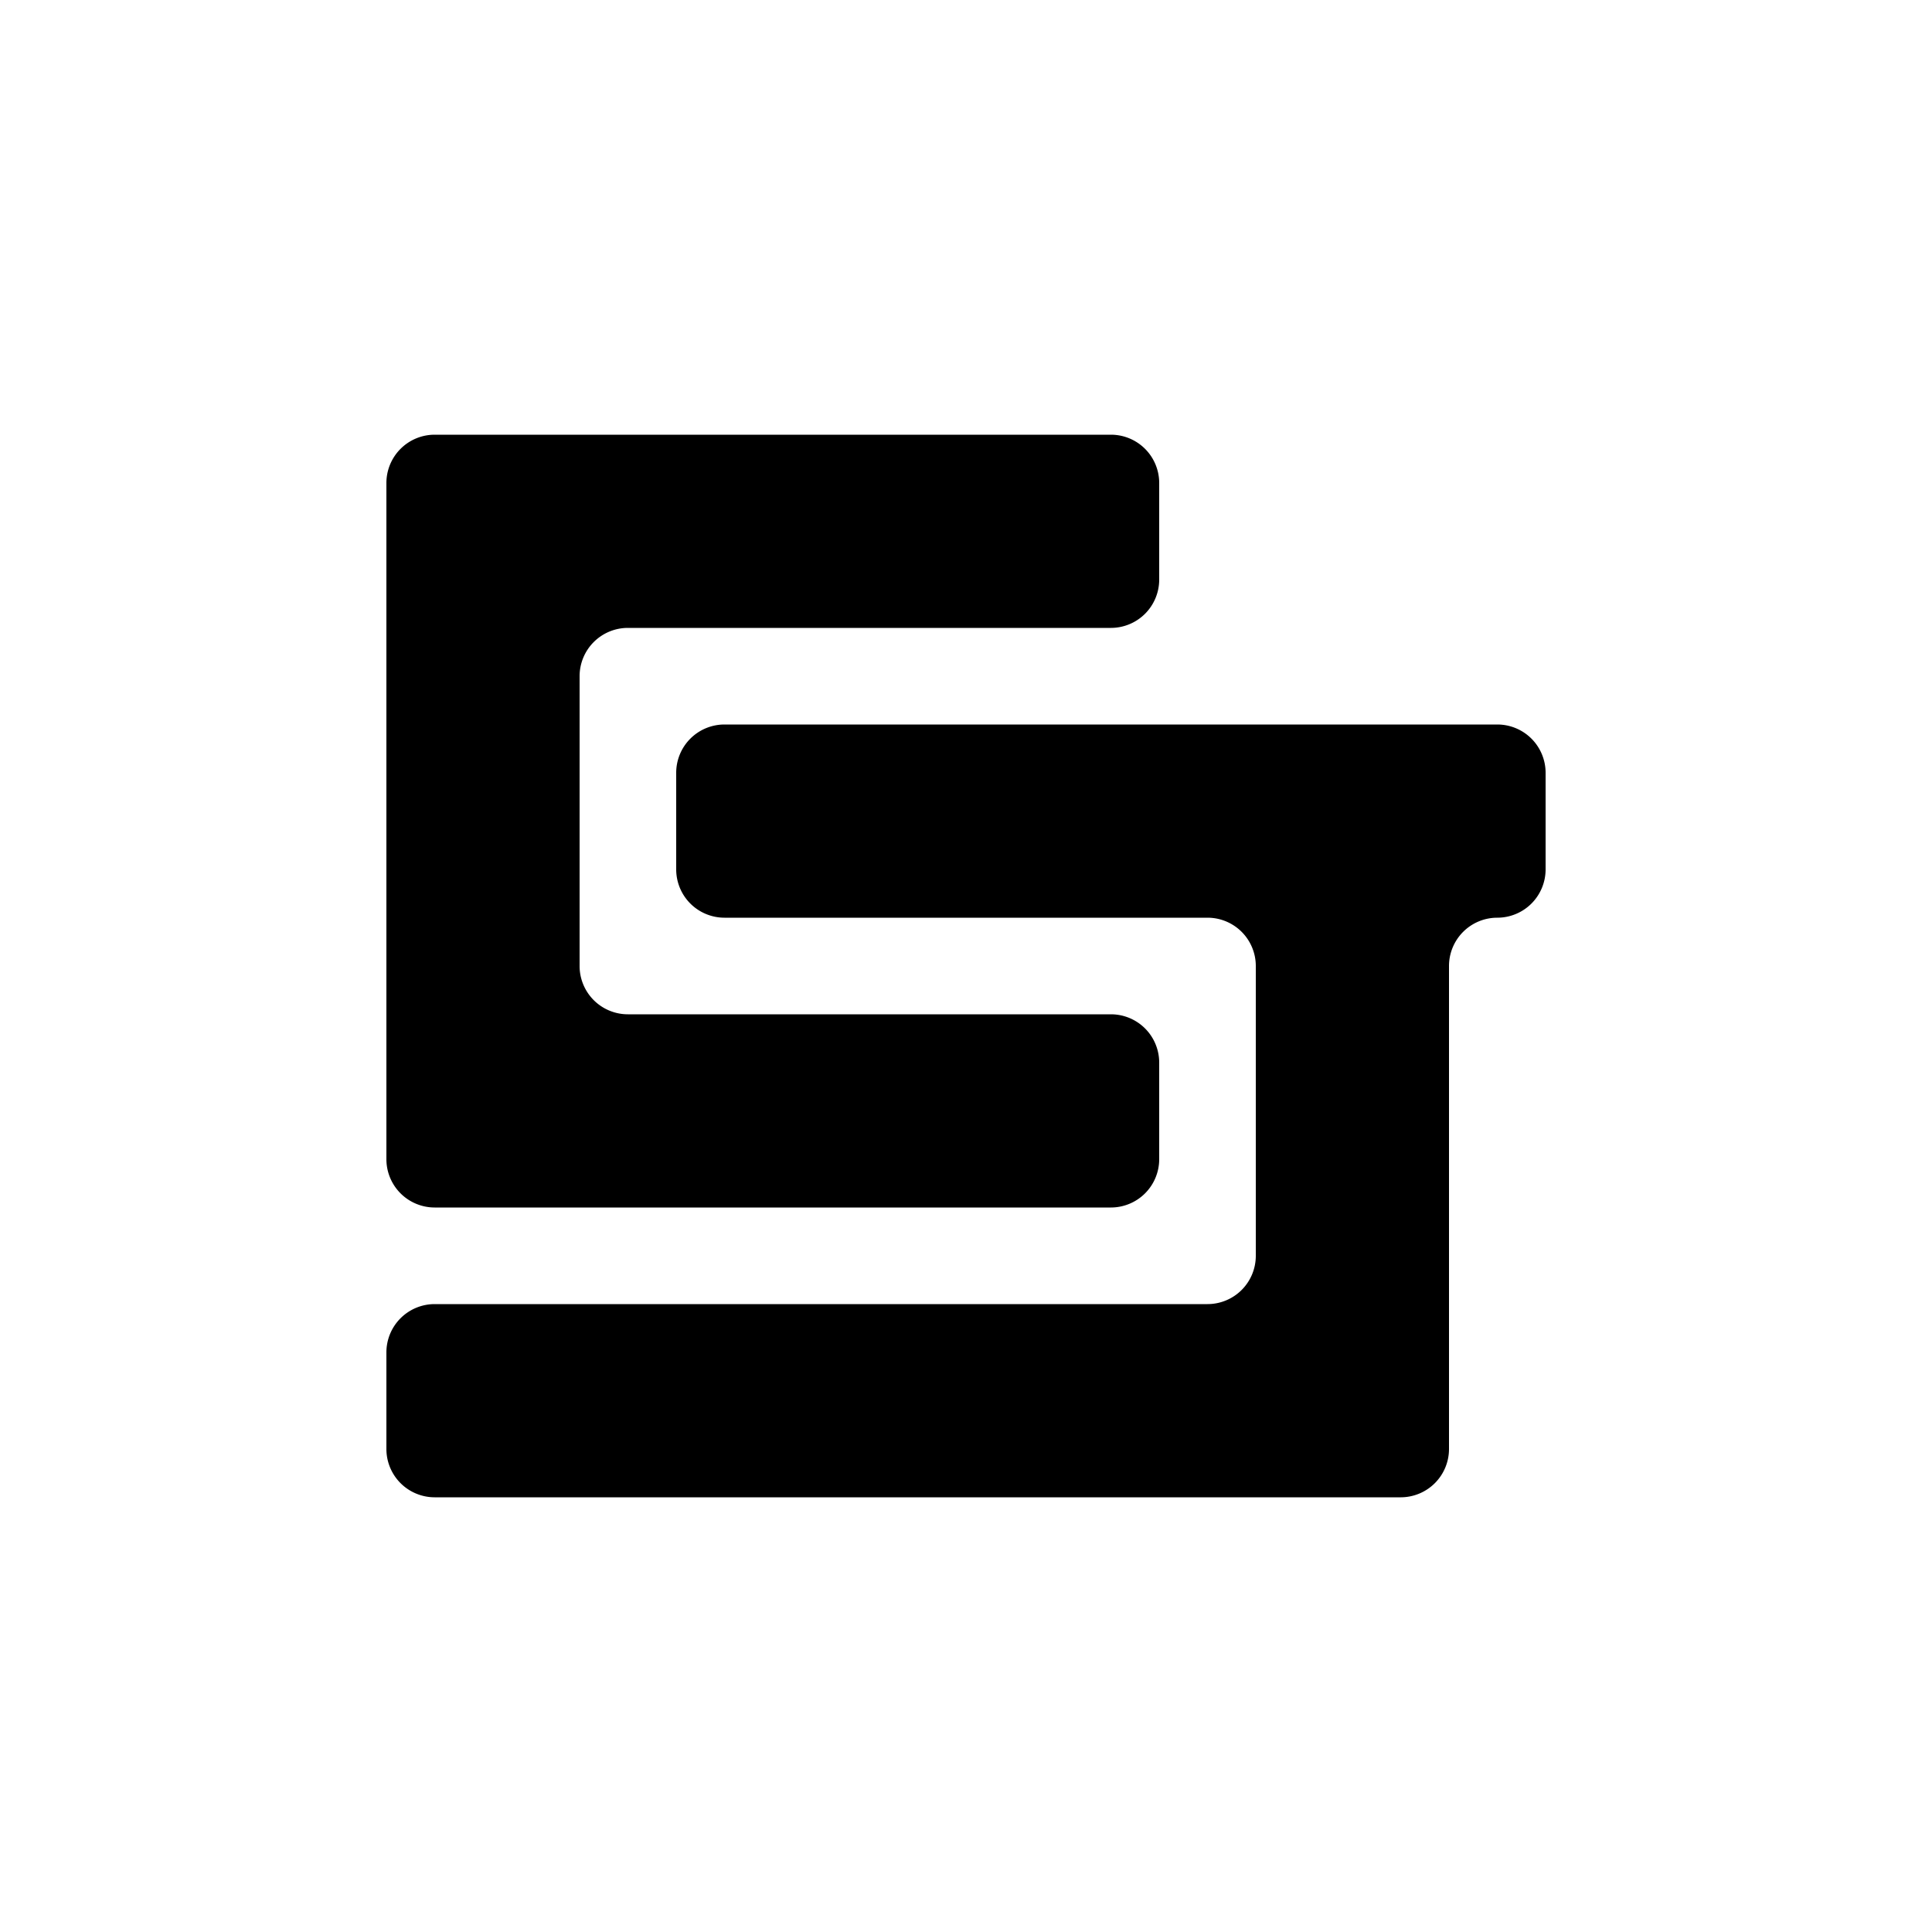 <svg id="Layer_1" data-name="Layer 1" xmlns="http://www.w3.org/2000/svg" viewBox="0 0 500 500"><title>Artboard 1</title><path d="M300,300V275a12.5,12.5,0,0,0-12.5-12.5h-125A12.5,12.5,0,0,1,150,250V175a12.5,12.5,0,0,1,12.5-12.5h125A12.5,12.5,0,0,0,300,150V125a12.5,12.5,0,0,0-12.5-12.5h-175A12.5,12.5,0,0,0,100,125V300a12.5,12.5,0,0,0,12.5,12.5h175A12.5,12.5,0,0,0,300,300Z"/><path d="M400,200a12.5,12.5,0,0,0-12.5-12.5h-200A12.5,12.5,0,0,0,175,200v25a12.5,12.5,0,0,0,12.5,12.5h125A12.5,12.5,0,0,1,325,250v75a12.5,12.5,0,0,1-12.5,12.5h-200A12.5,12.5,0,0,0,100,350v25a12.5,12.5,0,0,0,12.5,12.5h250A12.5,12.5,0,0,0,375,375V250a12.5,12.5,0,0,1,12.5-12.5h0A12.5,12.5,0,0,0,400,225Z"/></svg>